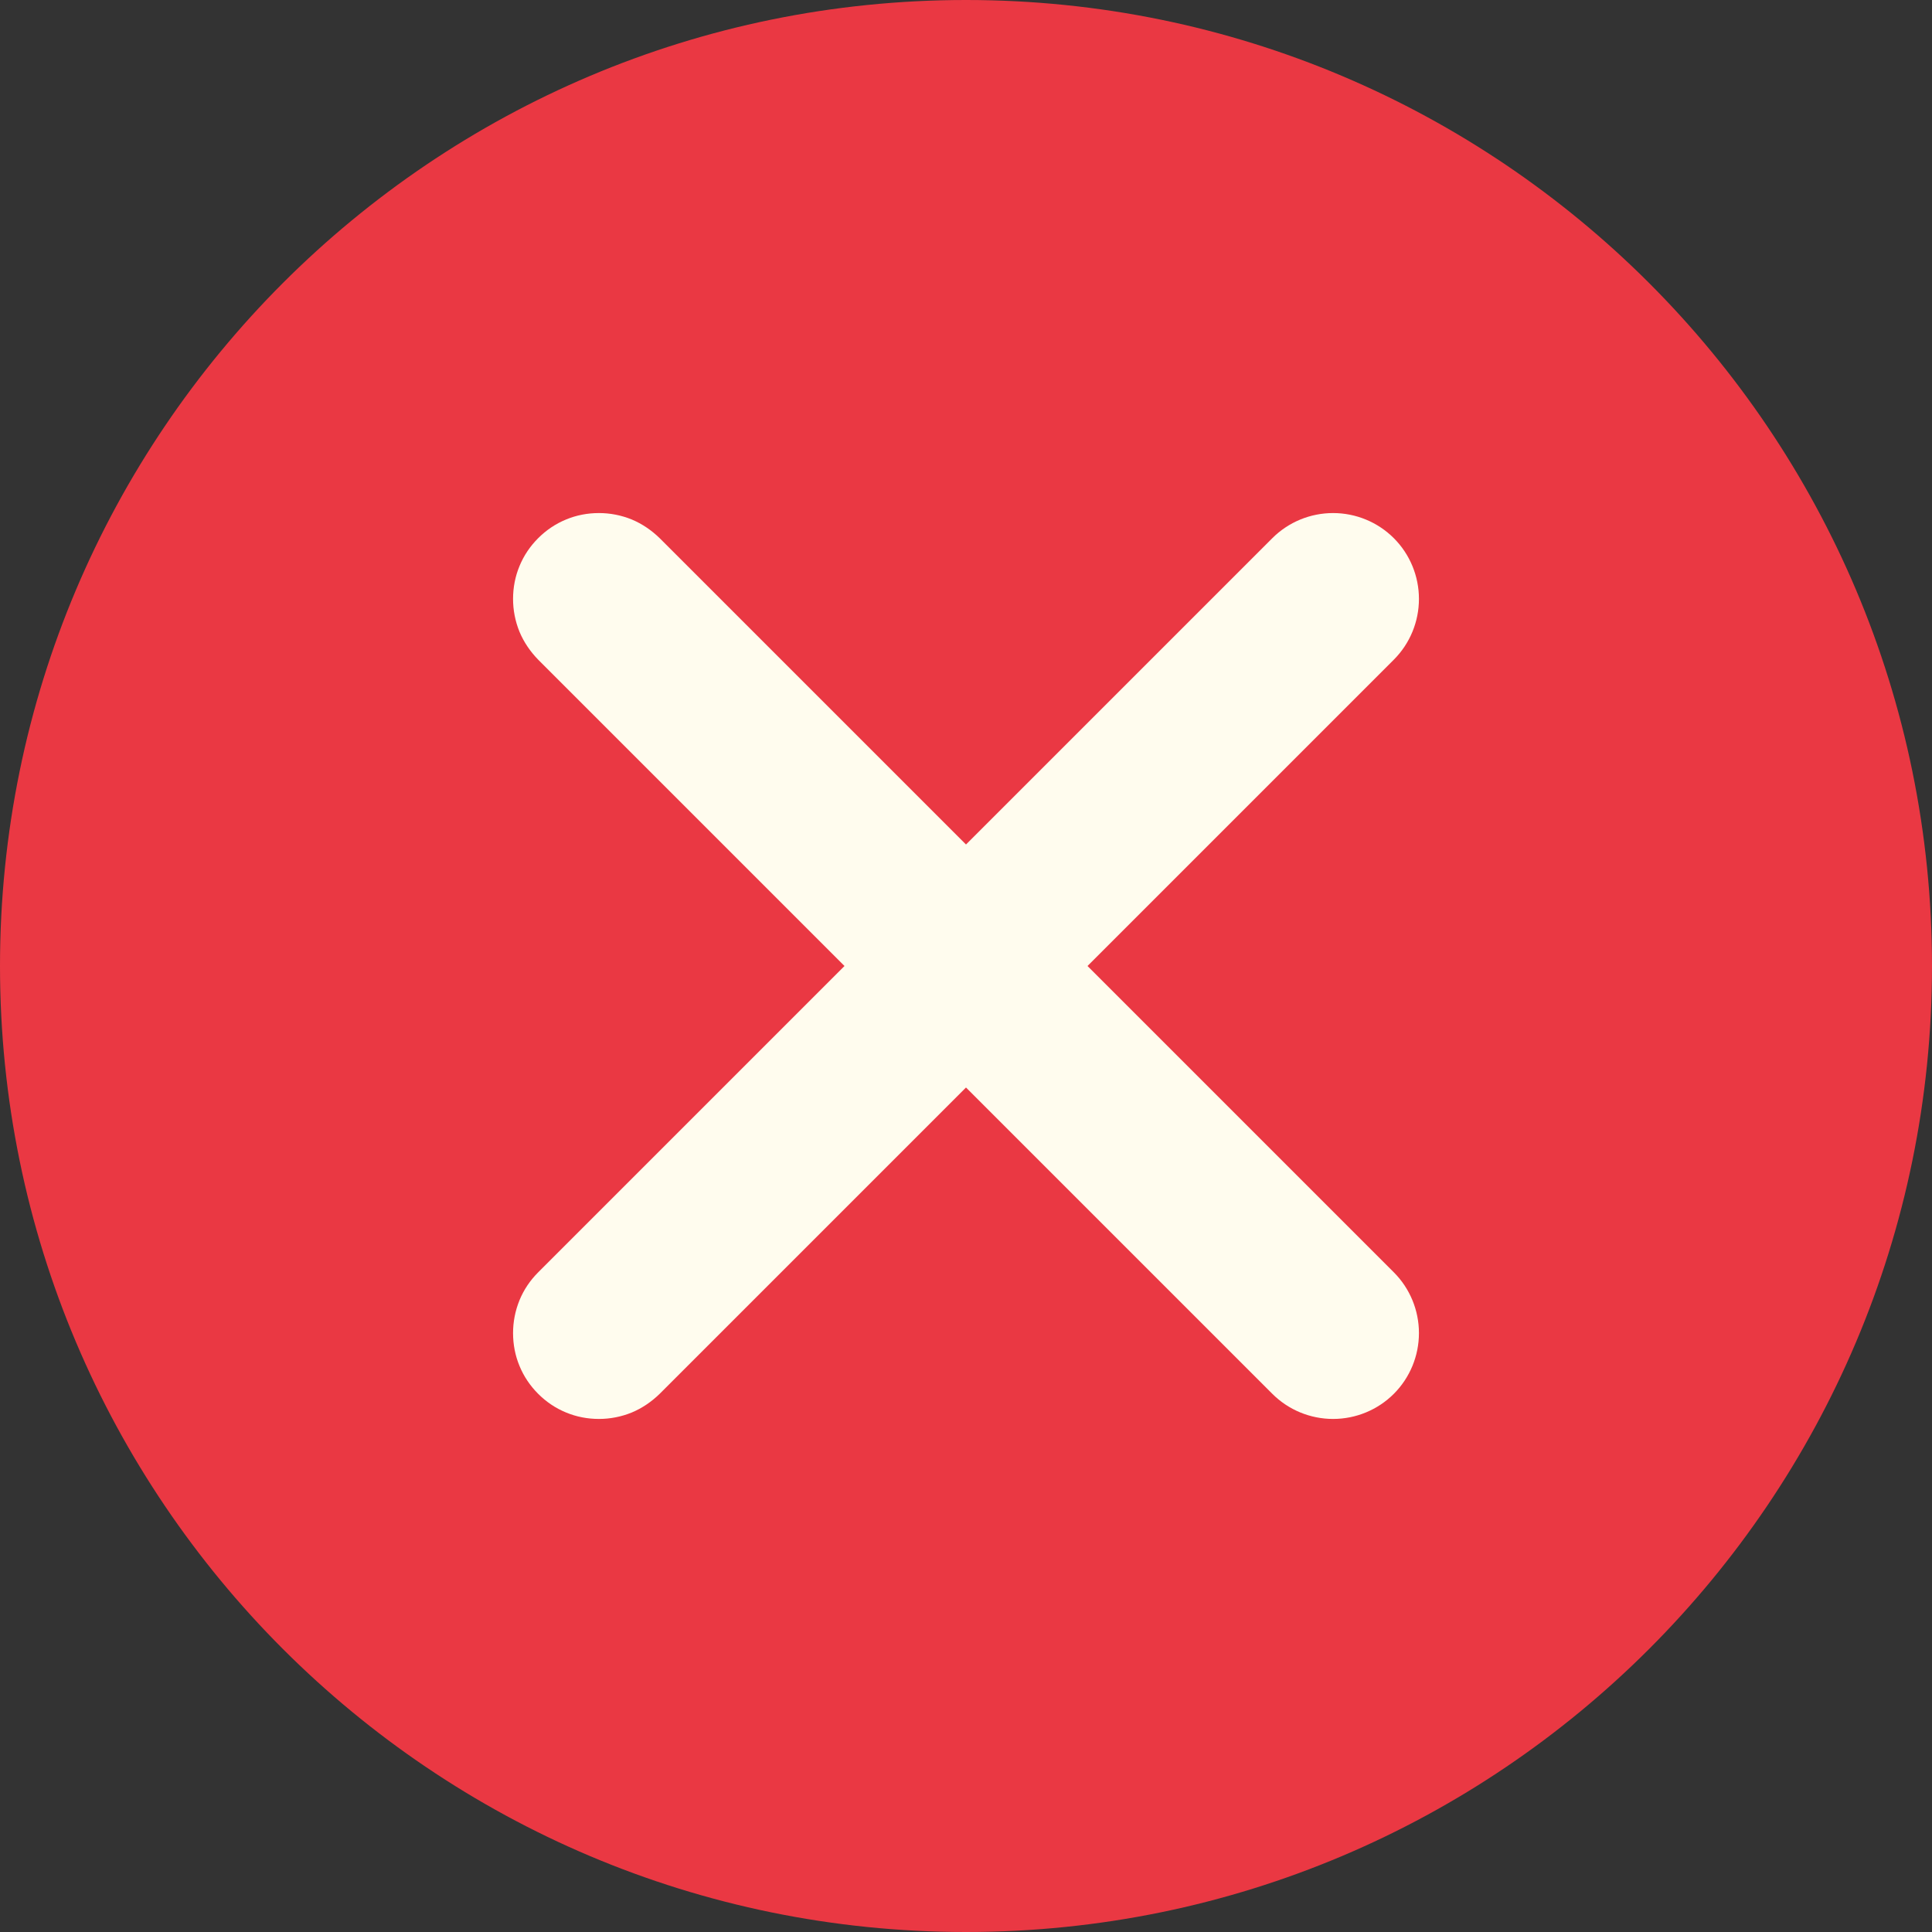 <svg width="9" height="9" viewBox="0 0 9 9" fill="none" xmlns="http://www.w3.org/2000/svg">
<rect x="0" y="0" width="9" height="9" fill="#333333" stroke="none"/>
<path d="M4.5 9C6.985 9 9 6.985 9 4.5C9 2.015 6.985 0 4.5 0C2.015 0 0 2.015 0 4.5C0 6.985 2.015 9 4.5 9Z" fill="#EA3843"/>
<path d="M2.507 6.493C2.544 6.53 2.588 6.56 2.637 6.58C2.685 6.6 2.737 6.61 2.79 6.61C2.842 6.61 2.894 6.6 2.943 6.58C2.991 6.56 3.035 6.53 3.073 6.493L4.5 5.066L5.927 6.493C6.002 6.568 6.104 6.61 6.21 6.61C6.316 6.61 6.418 6.568 6.493 6.493C6.568 6.418 6.61 6.316 6.61 6.21C6.61 6.104 6.568 6.002 6.493 5.927L5.066 4.5L6.493 3.073C6.568 2.998 6.61 2.896 6.61 2.79C6.61 2.684 6.568 2.582 6.493 2.507C6.418 2.432 6.316 2.39 6.21 2.39C6.104 2.39 6.002 2.432 5.927 2.507L4.5 3.934L3.073 2.507C3.035 2.47 2.991 2.44 2.943 2.42C2.894 2.4 2.842 2.39 2.79 2.39C2.737 2.39 2.685 2.4 2.637 2.42C2.588 2.44 2.544 2.47 2.507 2.507C2.47 2.544 2.44 2.588 2.42 2.637C2.4 2.685 2.39 2.737 2.39 2.79C2.39 2.842 2.4 2.894 2.42 2.943C2.44 2.991 2.47 3.035 2.507 3.073L3.934 4.5L2.507 5.927C2.47 5.964 2.44 6.008 2.42 6.057C2.4 6.106 2.39 6.158 2.39 6.21C2.39 6.263 2.4 6.315 2.42 6.363C2.44 6.412 2.47 6.456 2.507 6.493V6.493Z" fill="#FFFCEE"/>
</svg>
